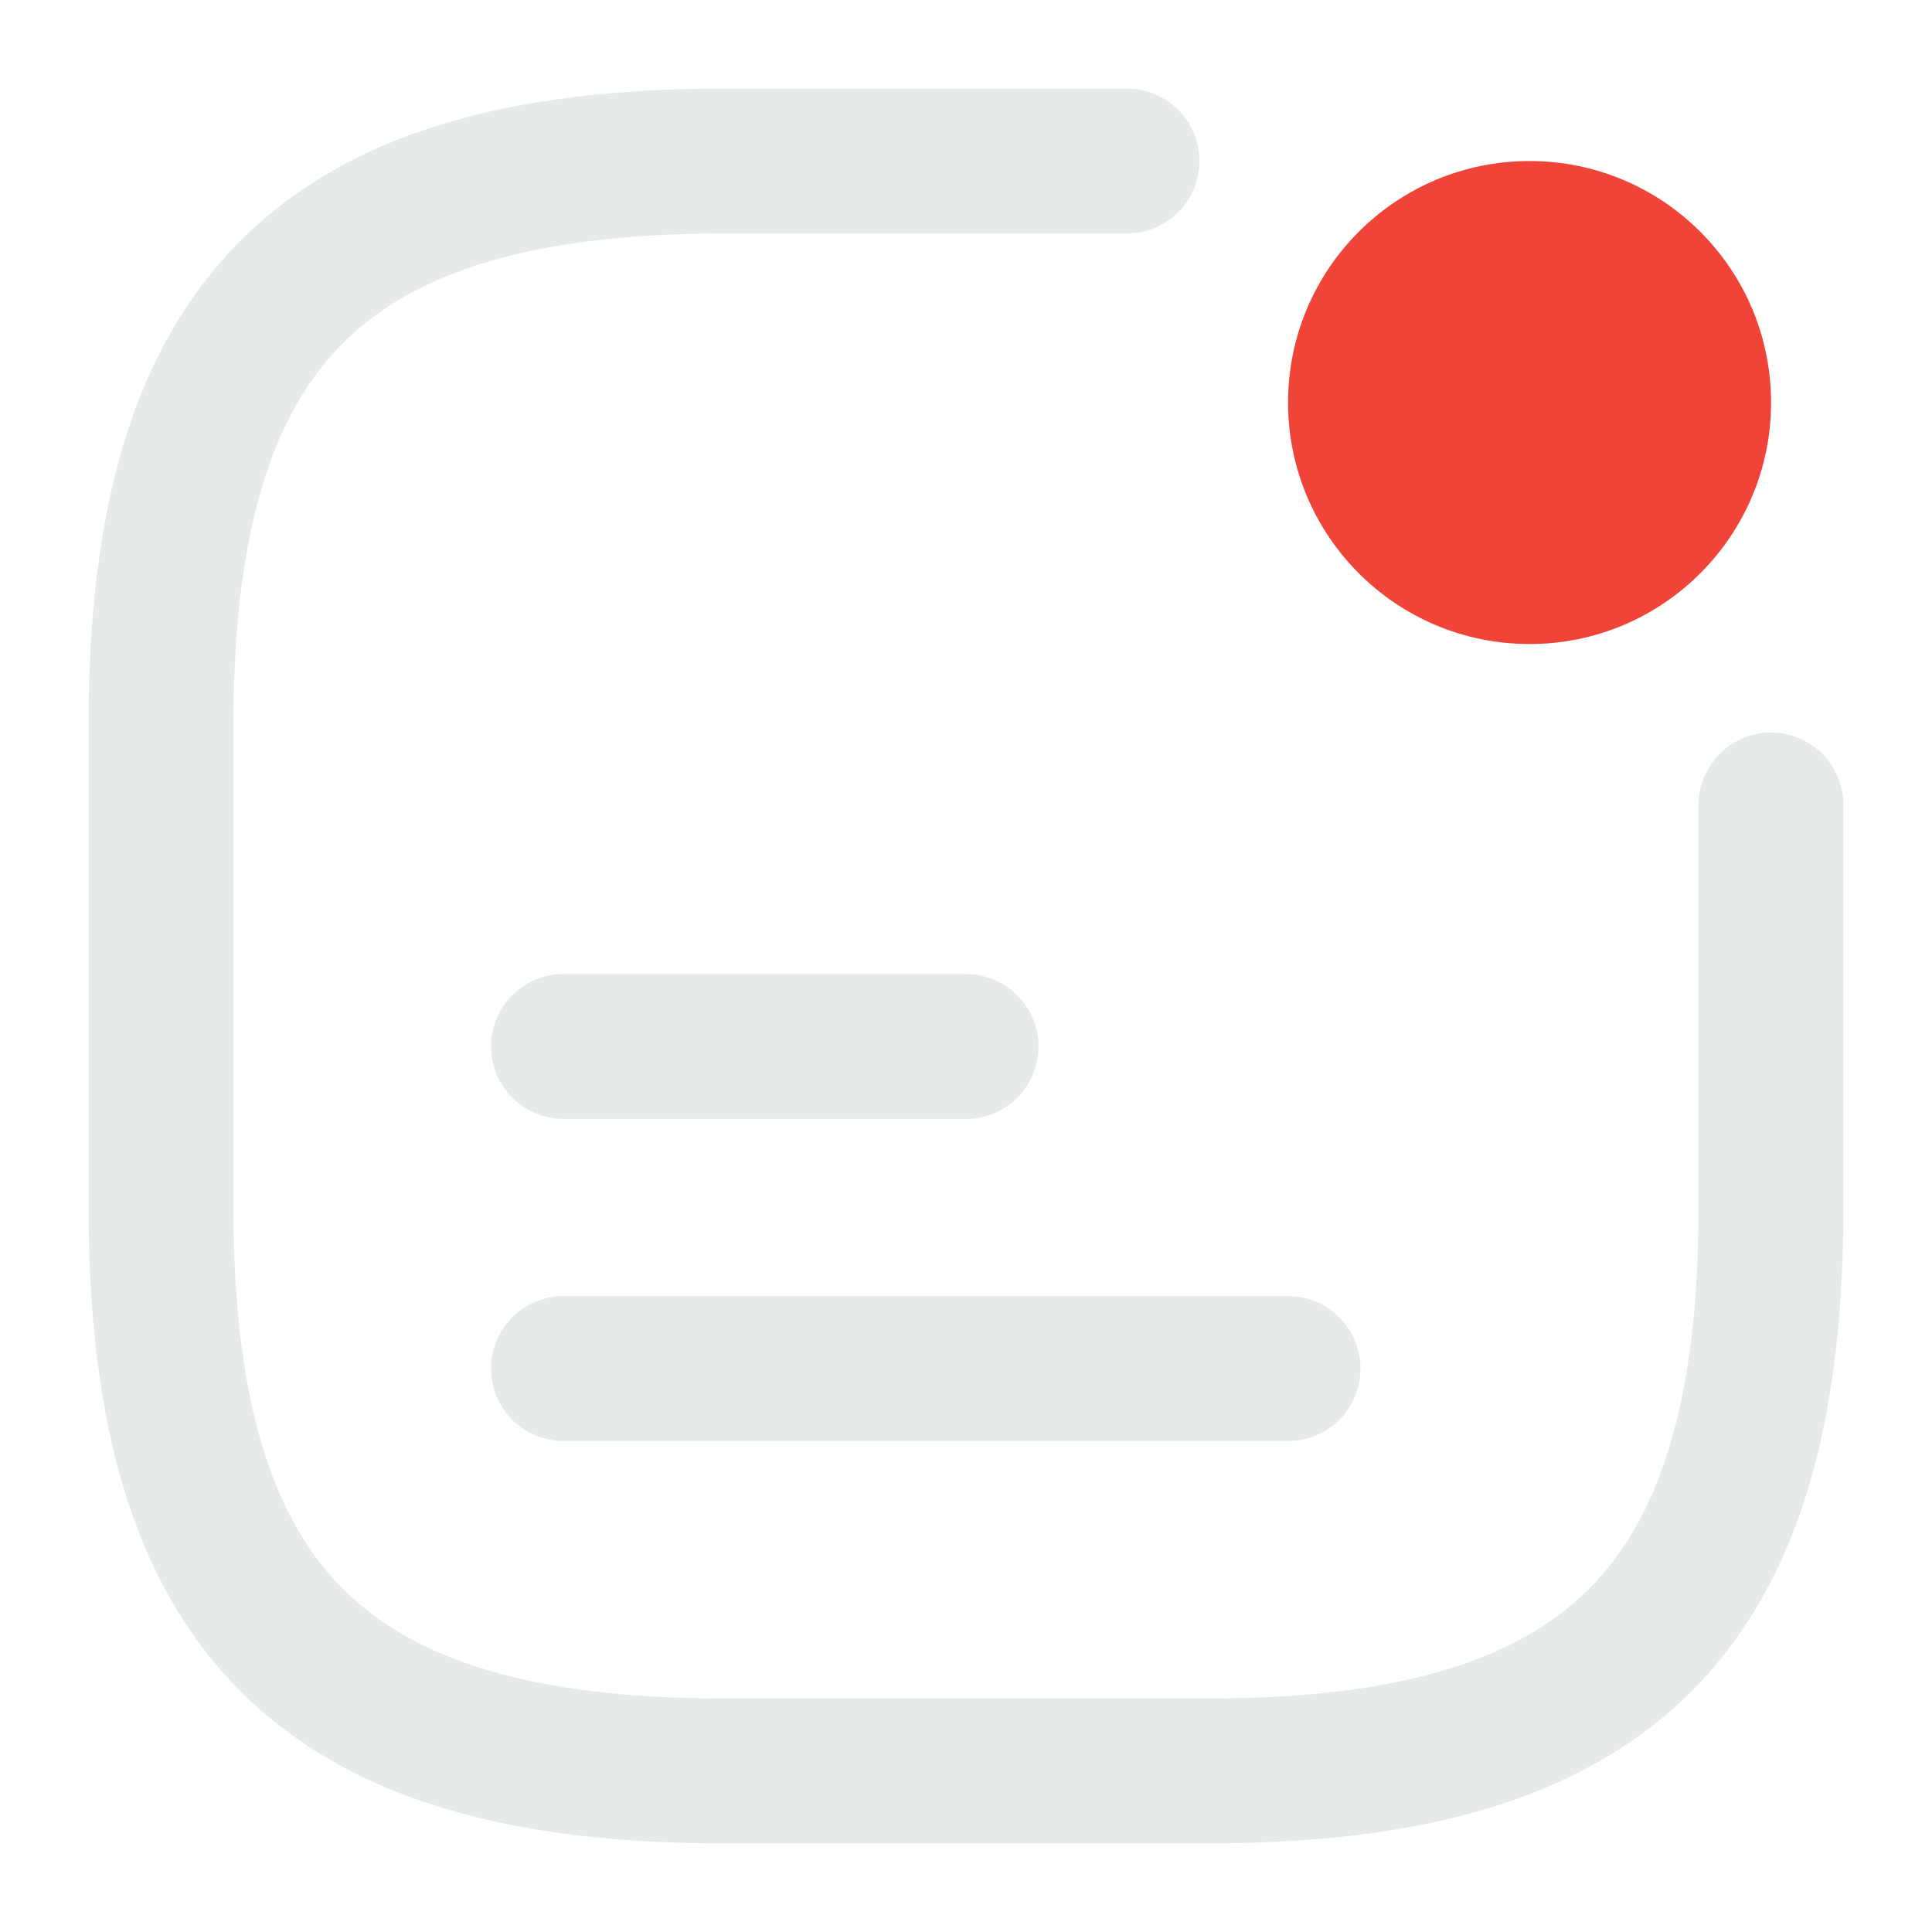 <svg width="20" height="20" viewBox="0 0 20 20" fill="none" xmlns="http://www.w3.org/2000/svg">
<path d="M15.834 6.667C17.214 6.667 18.334 5.547 18.334 4.167C18.334 2.786 17.214 1.667 15.834 1.667C14.453 1.667 13.334 2.786 13.334 4.167C13.334 5.547 14.453 6.667 15.834 6.667Z" fill="#F04438"/>
<path d="M5.833 10.833H10" stroke="#E6EBE9" stroke-width="1.5" stroke-linecap="round" stroke-linejoin="round"/>
<path d="M5.833 14.167H13.334" stroke="#E6EBE9" stroke-width="1.5" stroke-linecap="round" stroke-linejoin="round"/>
<path d="M11.666 1.667H7.5C3.333 1.667 1.667 3.333 1.667 7.5V12.5C1.667 16.667 3.333 18.333 7.5 18.333H12.5C16.666 18.333 18.333 16.667 18.333 12.5V8.333" stroke="#E6EBE9" stroke-width="1.5" stroke-linecap="round" stroke-linejoin="round"/>
</svg>
